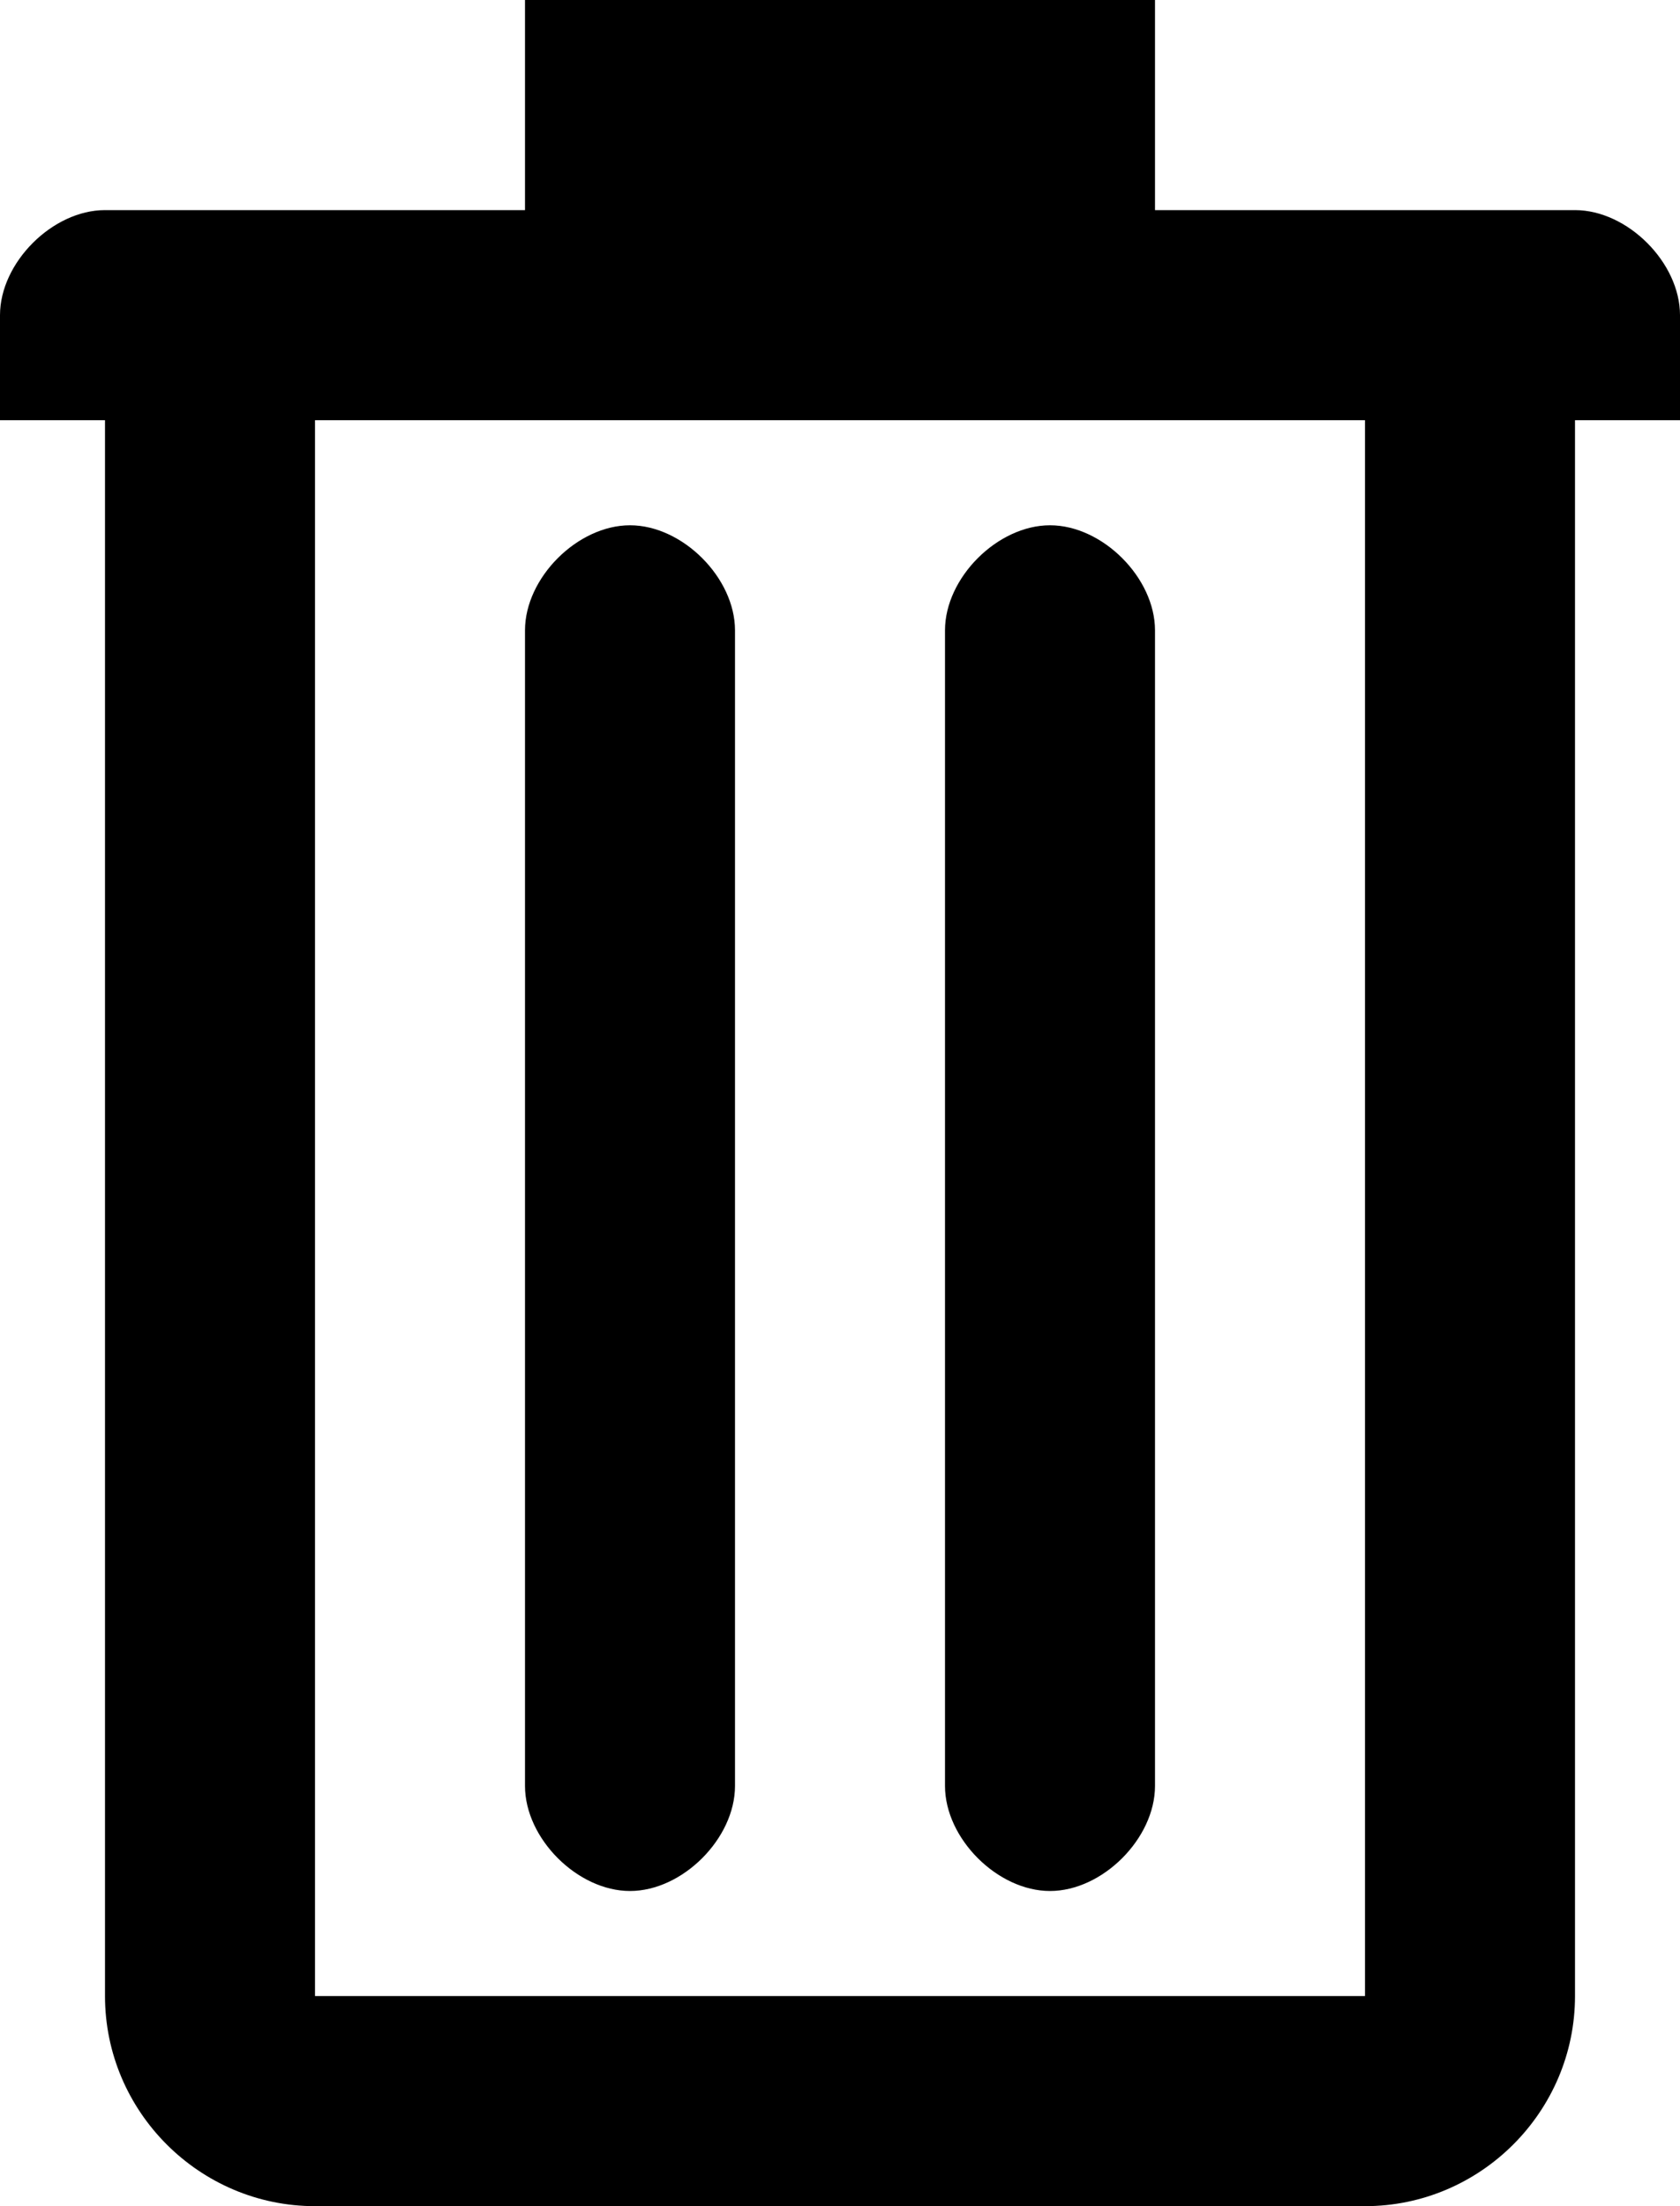 <?xml version="1.0" encoding="utf-8"?>
<!-- Generator: Adobe Illustrator 16.0.1, SVG Export Plug-In . SVG Version: 6.00 Build 0)  -->
<!DOCTYPE svg PUBLIC "-//W3C//DTD SVG 1.1//EN" "http://www.w3.org/Graphics/SVG/1.1/DTD/svg11.dtd">
<svg version="1.1" id="Ebene_1" xmlns="http://www.w3.org/2000/svg" xmlns:xlink="http://www.w3.org/1999/xlink" x="0px" y="0px"
	 width="16px" height="21px" viewBox="0 0 16 21" style="enable-background:new 0 0 16 21;" xml:space="preserve">
<g>
	<path d="M6,18c0.5,0,1-0.5,1-1V6c0-0.5-0.5-1-1-1C5.5,5,5,5.5,5,6v11C5,17.5,5.5,18,6,18z"/>
	<path d="M10,18c0.5,0,1-0.5,1-1V6c0-0.5-0.5-1-1-1C9.5,5,9,5.5,9,6v11C9,17.5,9.5,18,10,18z"/>
	<path d="M15,2h-2h-2V0H5v2H3H1C0.5,2,0,2.5,0,3s0,1,0,1h1v15c0,1.1,0.9,2,2,2h10c1.1,0,2-0.9,2-2V4h1c0,0,0-0.5,0-1S15.5,2,15,2z
		 M13,19H3V4h10V19z"/>
</g>
</svg>
